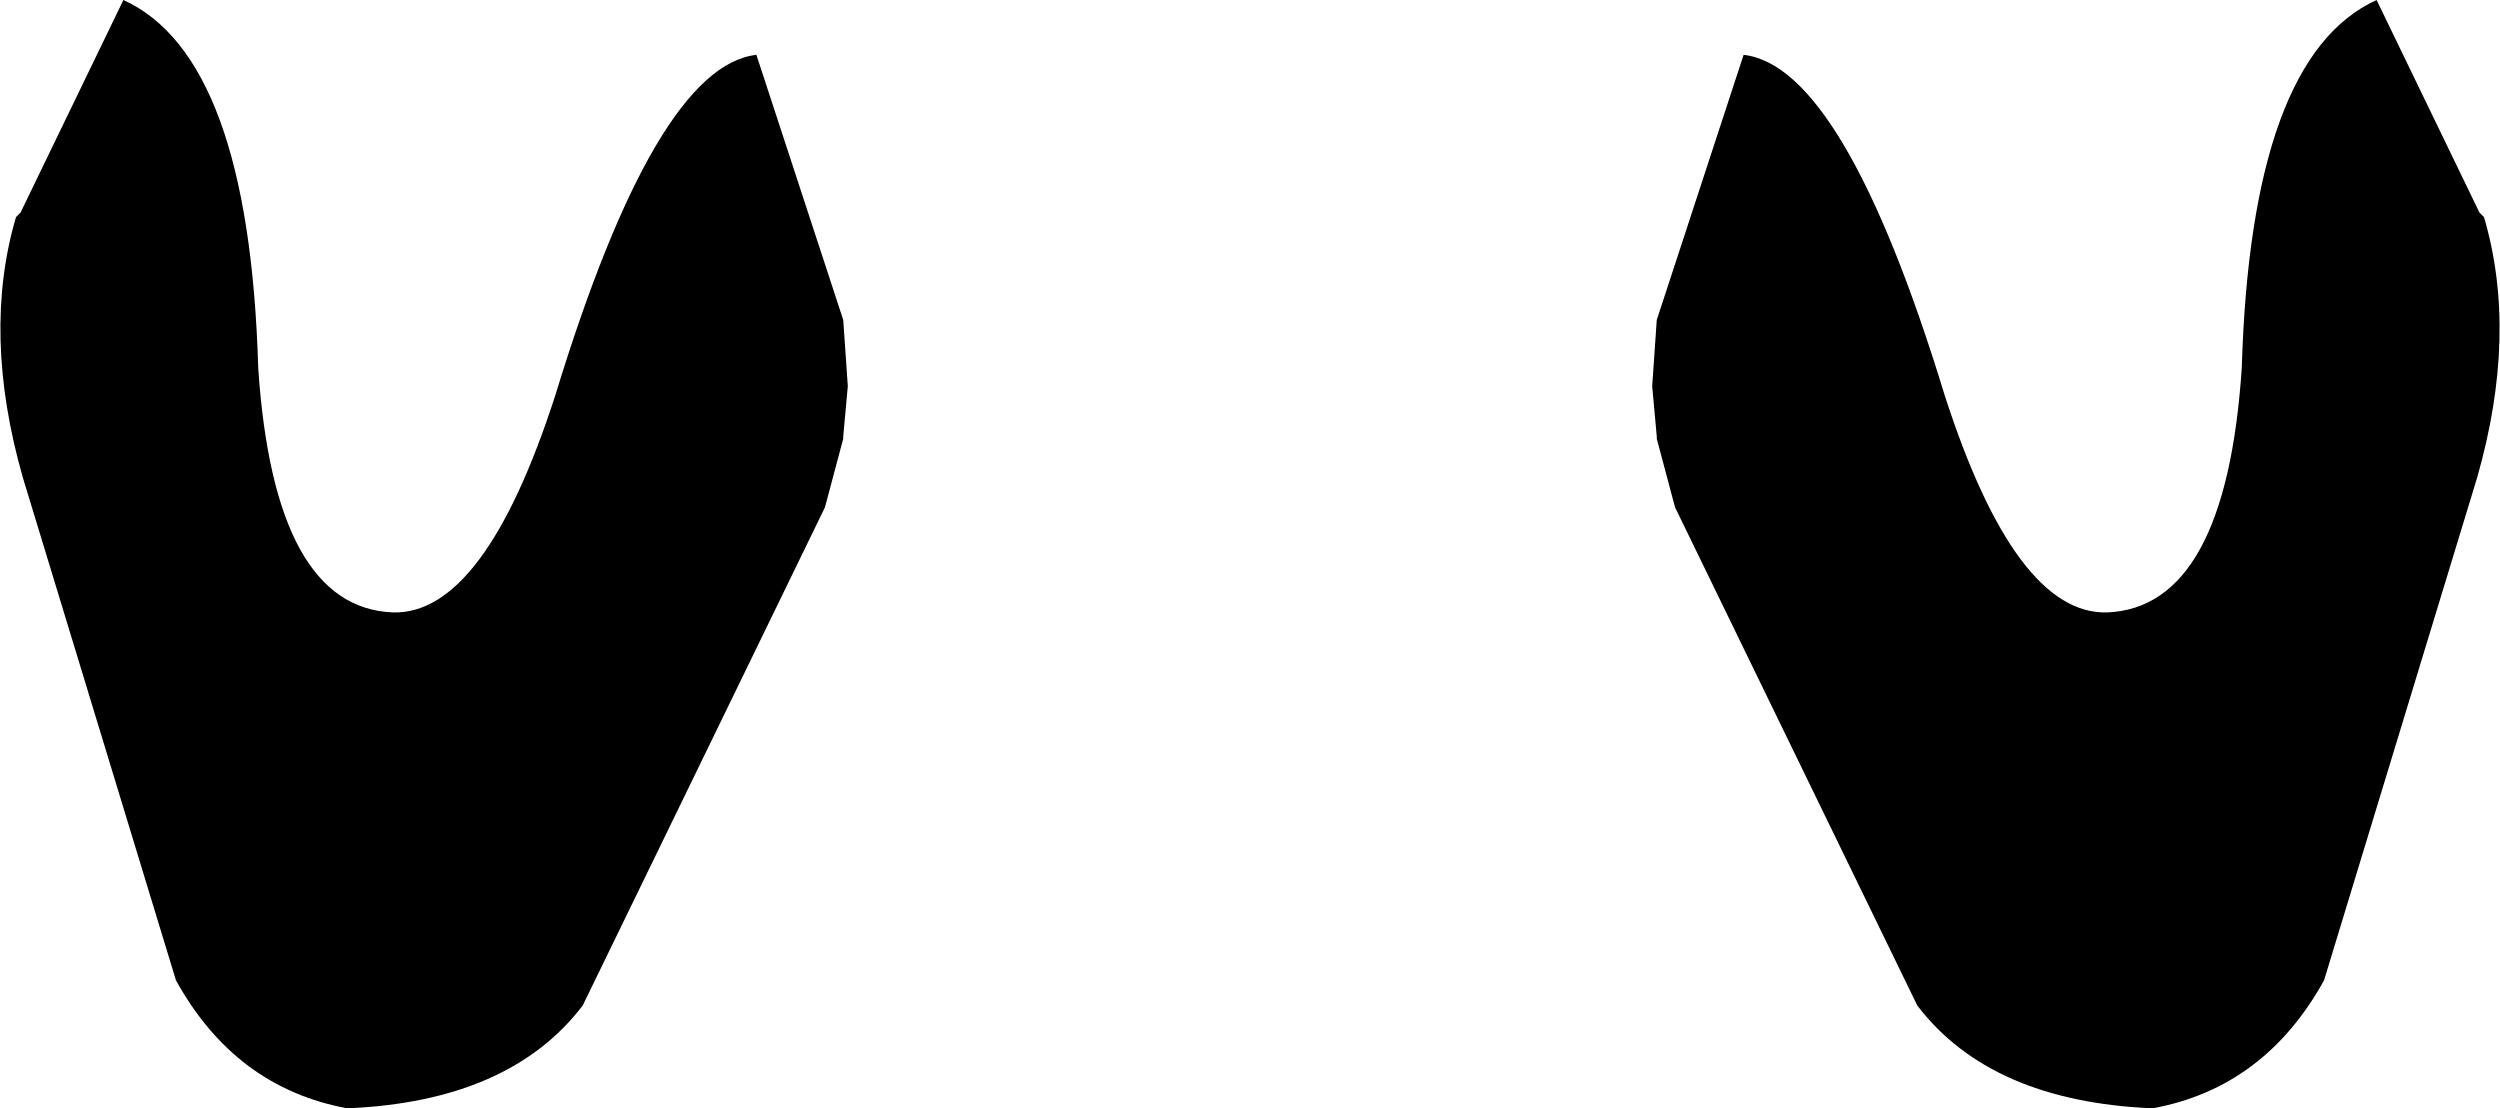 <?xml version="1.0" encoding="UTF-8" standalone="no"?>
<svg xmlns:xlink="http://www.w3.org/1999/xlink" height="24.25px" width="54.7px" xmlns="http://www.w3.org/2000/svg">
  <g transform="matrix(1.0, 0.0, 0.0, 1.0, -372.5, -415.95)">
    <path d="M426.85 420.7 Q427.6 423.25 426.7 426.4 L423.35 437.4 Q422.05 439.75 419.6 440.2 416.05 440.05 414.45 437.95 L409.15 427.05 408.75 425.55 408.75 425.5 408.65 424.4 408.75 422.95 410.65 417.15 Q412.85 417.4 415.05 424.6 416.6 429.4 418.6 429.35 421.2 429.25 421.55 424.0 421.75 417.2 424.5 415.95 L426.75 420.6 426.85 420.7 M375.2 415.95 Q377.95 417.2 378.15 424.0 378.5 429.25 381.1 429.35 383.1 429.4 384.65 424.6 386.85 417.4 389.05 417.15 L390.95 422.95 391.05 424.4 390.95 425.5 390.95 425.55 390.55 427.05 385.25 437.95 Q383.65 440.05 380.1 440.2 377.65 439.75 376.35 437.4 L373.0 426.4 Q372.1 423.25 372.85 420.7 L372.95 420.6 375.2 415.95" fill="#000000" fill-rule="evenodd" stroke="none"/>
  </g>
</svg>
